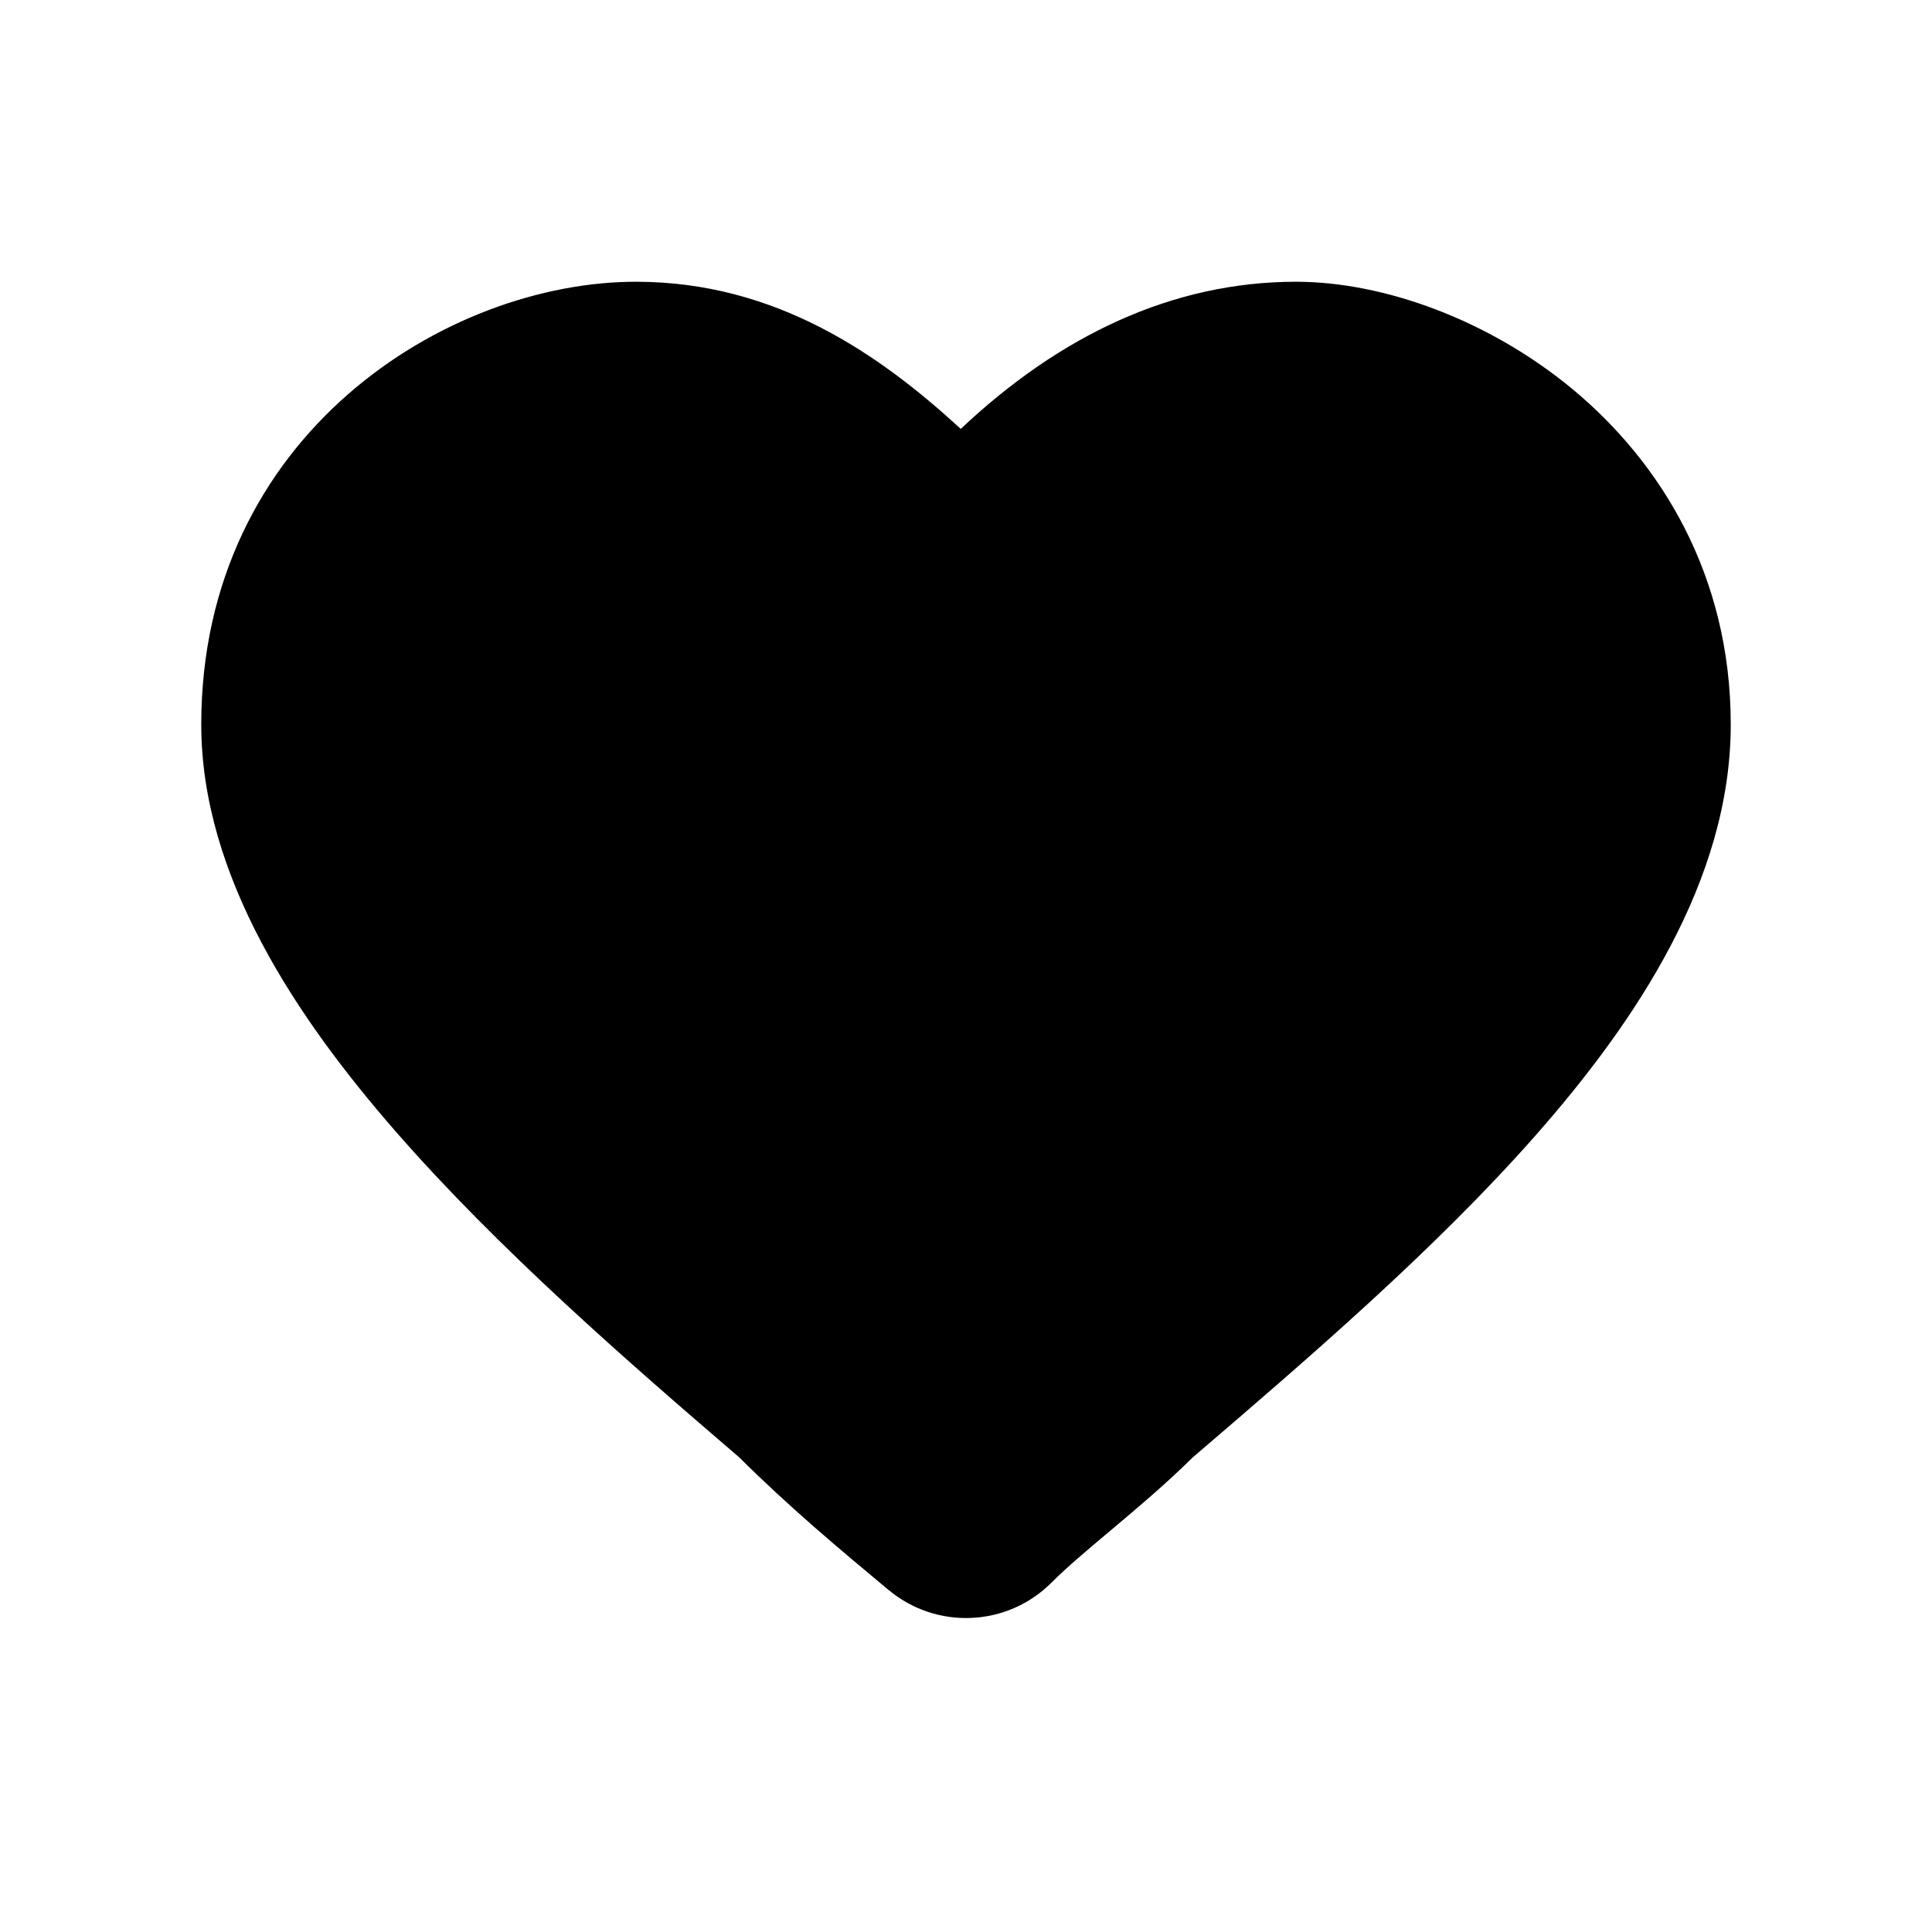 <svg width="24" height="24" viewBox="0 0 24 24" xmlns="http://www.w3.org/2000/svg">
<path d="M11.04 19.752C11.636 20.249 12.512 20.209 13.061 19.661C13.252 19.469 13.492 19.268 13.815 18.996L13.827 18.986C14.123 18.737 14.479 18.438 14.818 18.103L14.858 18.069C16.22 16.901 17.818 15.532 19.076 14.104C20.315 12.697 21.5 10.935 21.5 9C21.5 7.133 20.618 5.732 19.532 4.832C18.492 3.971 17.186 3.5 16.1 3.5C14.561 3.5 13.16 4.172 11.935 5.328C10.923 4.398 9.633 3.5 7.9 3.5C5.549 3.5 2.5 5.405 2.5 9C2.5 10.889 3.692 12.654 4.92 14.061C6.189 15.515 7.8 16.918 9.181 18.102C9.815 18.732 10.444 19.256 11.021 19.737L11.04 19.752Z"/>
</svg>